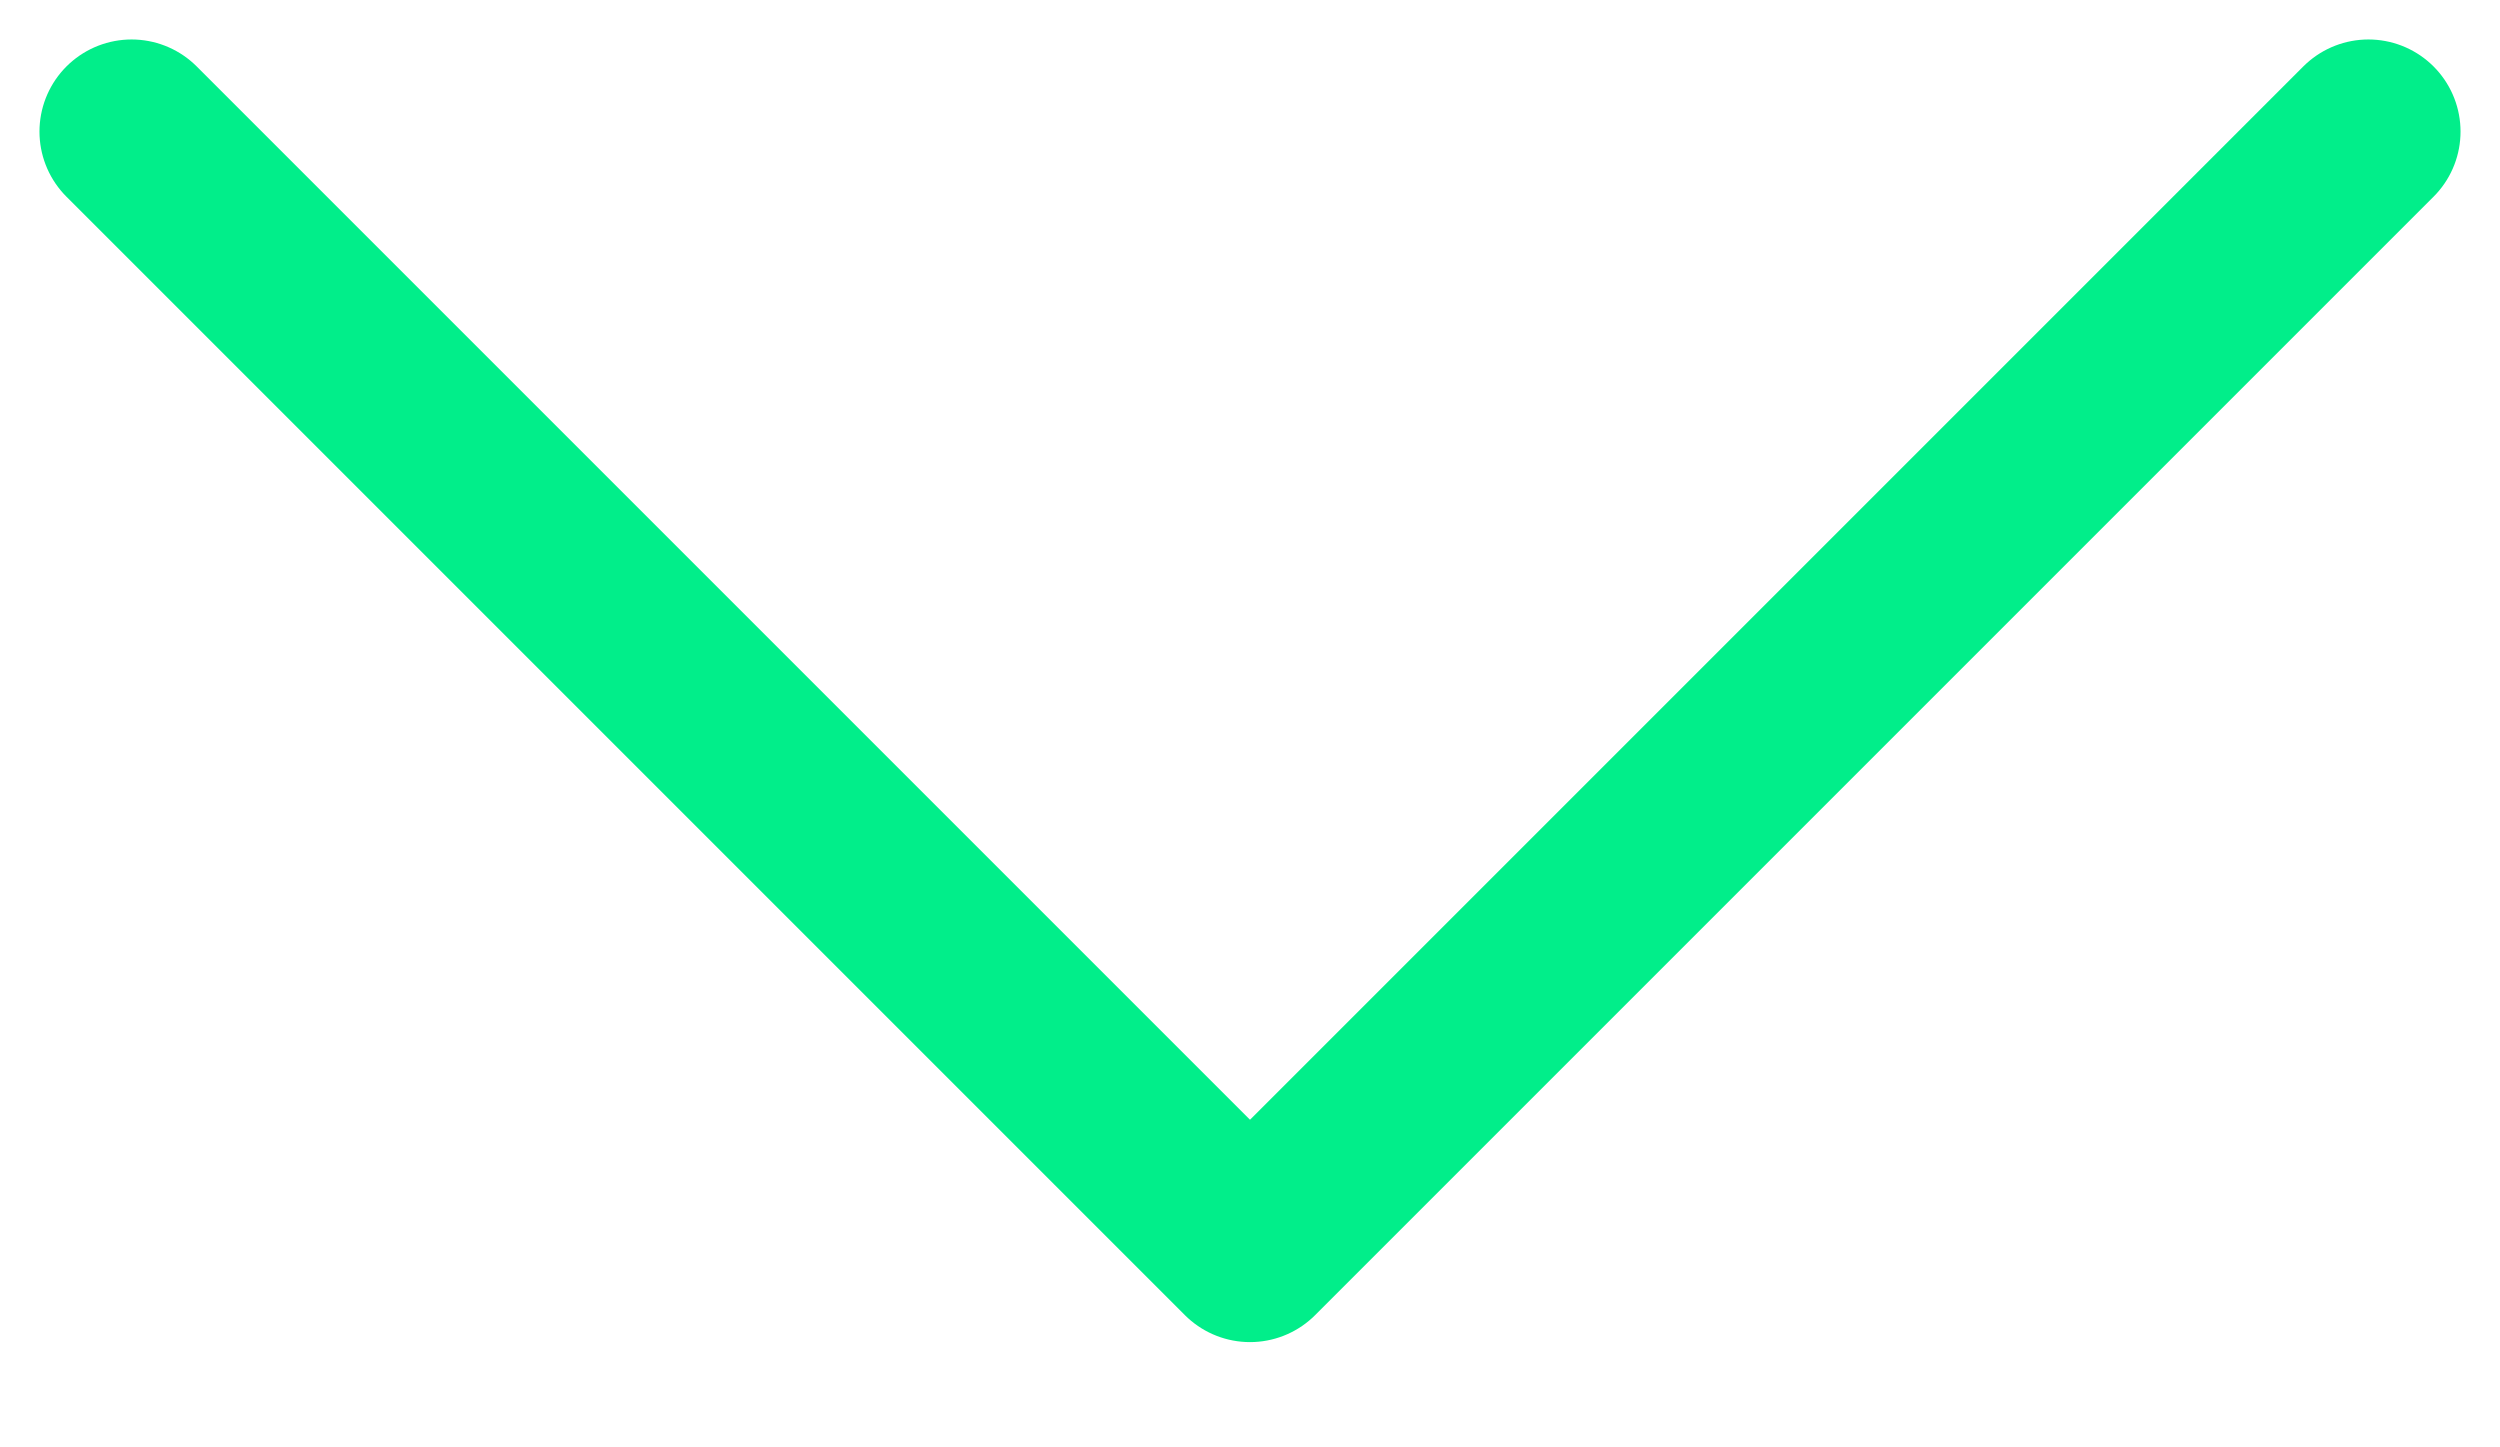 <svg width="19" height="11" viewBox="0 0 19 11" fill="none" xmlns="http://www.w3.org/2000/svg">
    <path d="M18 1L9.5 9.5L1 1" stroke="#01EE8A" stroke-width="1.4" stroke-linecap="round"
          stroke-linejoin="round"/>
</svg>
